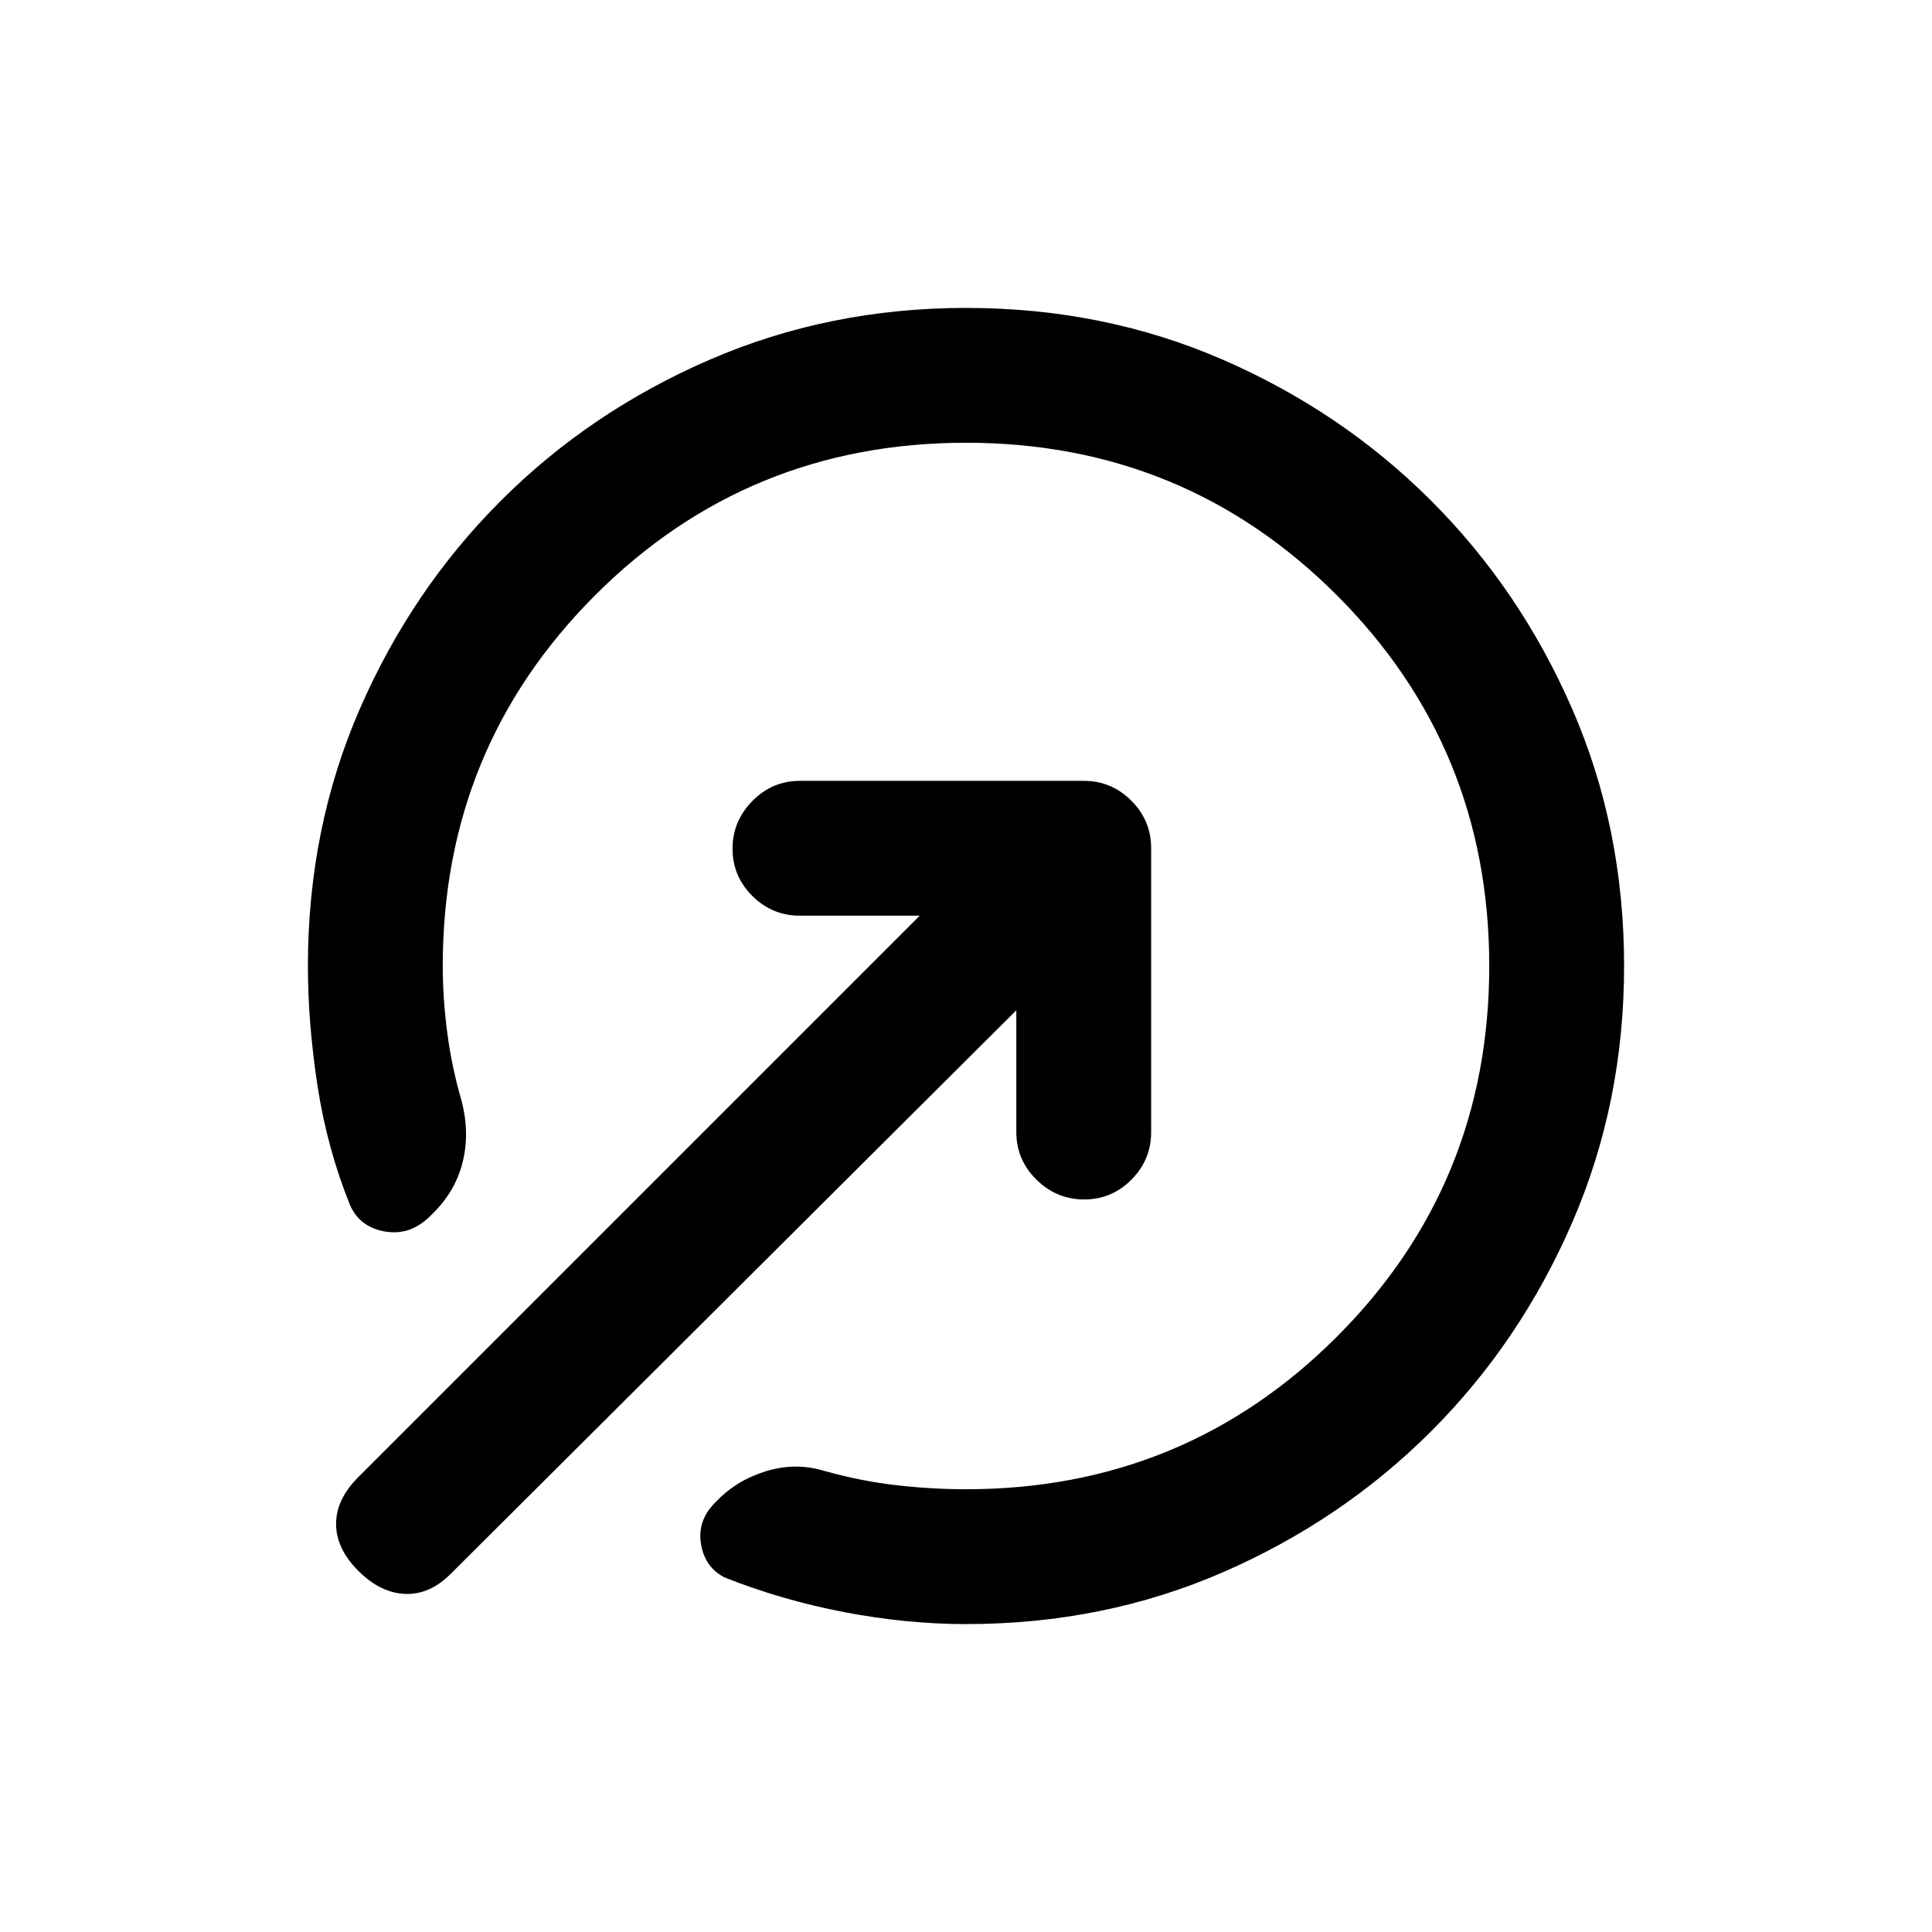 <svg xmlns="http://www.w3.org/2000/svg" height="20" viewBox="0 -960 960 960" width="20"><path d="M480-807q68.5 0 127.67 25.757 59.169 25.757 103.493 70.08 44.323 44.324 70.08 103.493Q807-548.5 807-480q0 68-25.757 127.42-25.757 59.419-70.08 103.743-44.324 44.323-103.493 70.08Q548.5-153 480-153q-29.5 0-60.547-5.947-31.046-5.948-59.674-17.342Q350-181.5 348.25-193.25 346.5-205 356-214.017 366-224.5 380.75-229t29.25 0q18 5 35.5 7t34.5 2q108.5 0 184.25-75.75T740-480q0-108.5-75.75-184.25T480-740q-108.5 0-184.25 75.75T220-480q0 16.024 2.25 33.262t7.25 34.238q4 16 .25 30.5t-15.25 25.5q-10 10.5-22.75 8.5T174-361q-11.5-28.5-16.25-59.583Q153-451.667 153-480q0-68.5 25.757-127.67 25.757-59.169 70.08-103.493 44.324-44.323 103.743-70.08Q412-807 480-807Zm25 349L224-178q-10.5 10.5-22.75 10T178-179.5q-11-11-11-23.25T178-226l279-279h-59.5q-13.8 0-23.65-9.789-9.85-9.79-9.85-23.5Q364-552 373.85-562q9.85-10 23.65-10h141q13.8 0 23.65 9.85Q572-552.3 572-538.5v141q0 13.8-9.789 23.65-9.79 9.85-23.5 9.85Q525-364 515-373.85q-10-9.85-10-23.65V-458Z"/></svg>